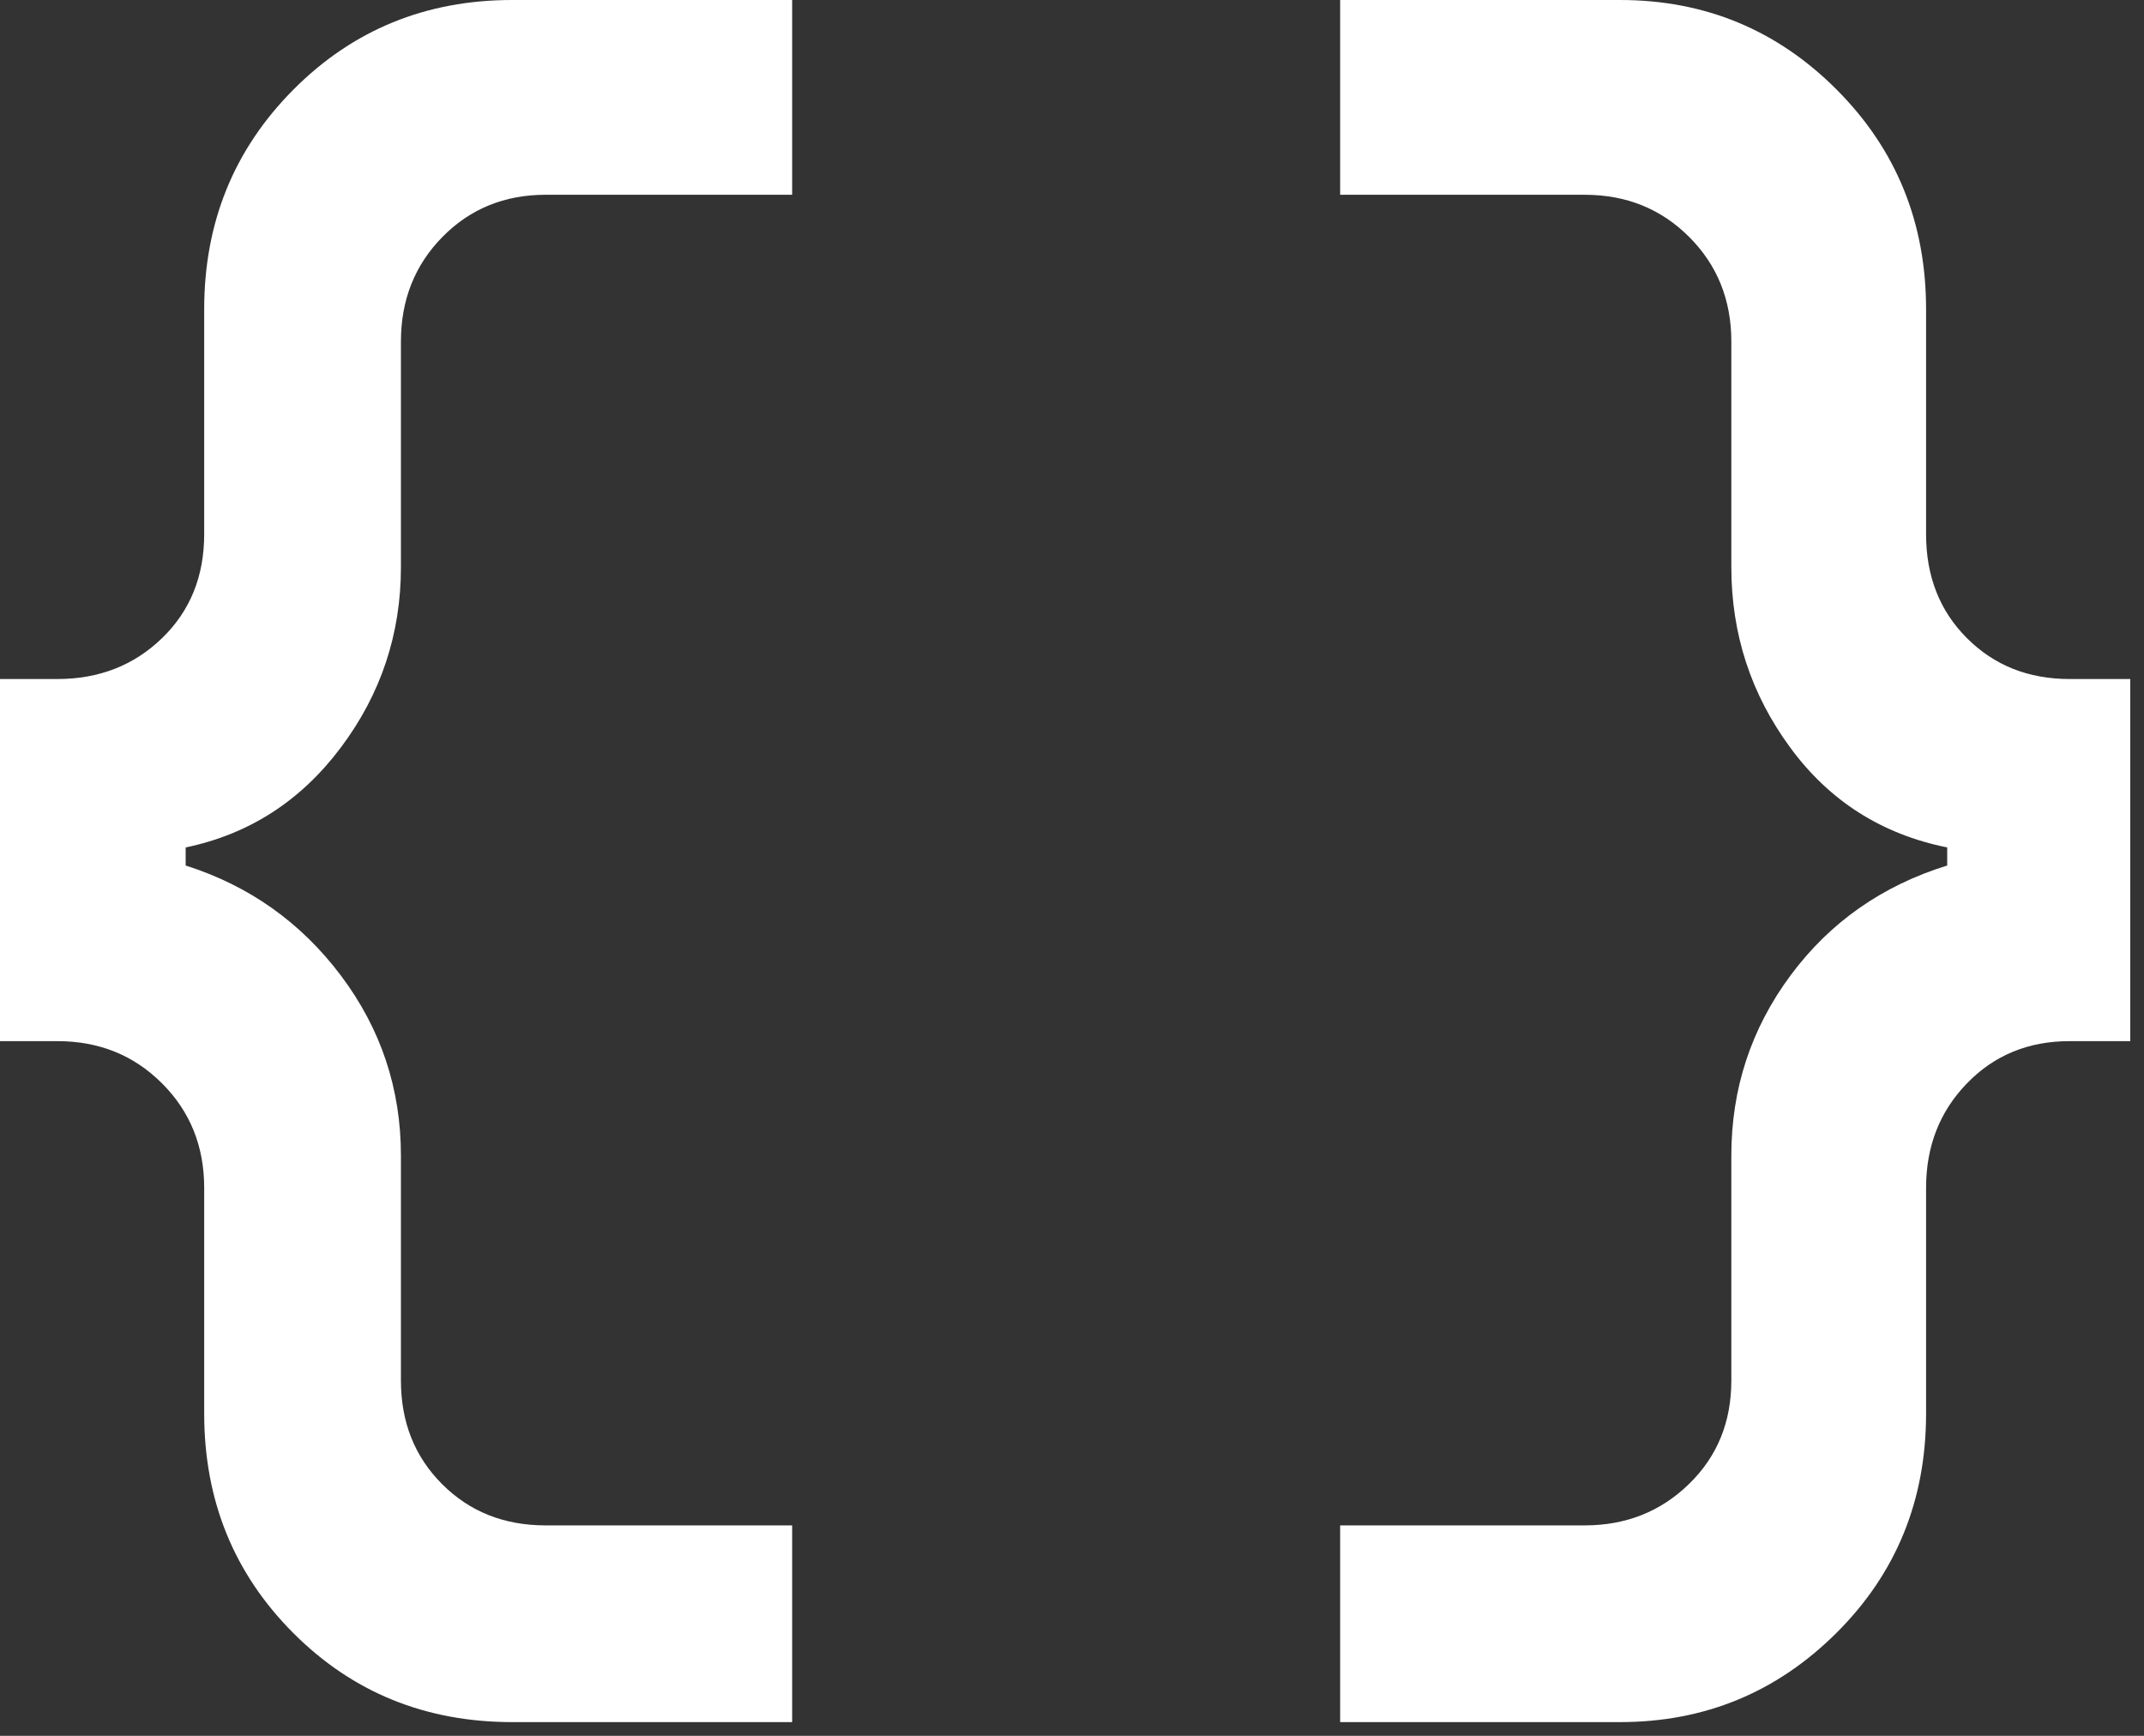 <svg width="42" height="34" viewBox="0 0 42 34" fill="none" xmlns="http://www.w3.org/2000/svg">
<rect x="0" y="0" width="42" height="34" fill="#333333" stroke="none"/>
<path d="M26.253 33.731V29.878H31.043C31.849 29.878 32.529 29.609 33.084 29.07C33.639 28.532 33.916 27.856 33.916 27.042V22.636C33.916 21.326 34.302 20.151 35.074 19.108C35.845 18.067 36.869 17.348 38.145 16.953V16.599C36.861 16.34 35.835 15.687 35.068 14.64C34.3 13.595 33.916 12.417 33.916 11.107V6.689C33.916 5.875 33.641 5.192 33.09 4.641C32.539 4.09 31.857 3.815 31.043 3.815H26.253V0H31.736C33.397 0 34.812 0.585 35.98 1.756C37.148 2.927 37.731 4.361 37.731 6.058V10.464C37.731 11.288 37.998 11.967 38.532 12.5C39.065 13.033 39.734 13.3 40.541 13.3H41.731V20.393H40.541C39.734 20.393 39.065 20.669 38.532 21.22C37.998 21.77 37.731 22.453 37.731 23.267V27.686C37.731 29.387 37.146 30.819 35.975 31.984C34.805 33.149 33.392 33.731 31.736 33.731H26.253ZM10.034 33.731C8.335 33.731 6.905 33.149 5.743 31.984C4.581 30.819 4 29.387 4 27.686V23.267C4 22.453 3.725 21.77 3.174 21.22C2.623 20.669 1.94 20.393 1.127 20.393H0V13.3H1.127C1.94 13.3 2.623 13.033 3.174 12.5C3.725 11.967 4 11.288 4 10.464V6.058C4 4.361 4.582 2.927 5.747 1.756C6.912 0.585 8.341 0 10.034 0H15.518V3.815H10.69C9.883 3.815 9.209 4.09 8.667 4.641C8.125 5.192 7.854 5.875 7.854 6.689V11.107C7.854 12.417 7.462 13.595 6.678 14.64C5.894 15.687 4.88 16.34 3.637 16.599V16.953C4.88 17.348 5.894 18.067 6.678 19.108C7.462 20.151 7.854 21.326 7.854 22.636V27.042C7.854 27.856 8.123 28.532 8.661 29.07C9.199 29.609 9.875 29.878 10.69 29.878H15.518V33.731H10.034Z" fill="white"/>
</svg>
